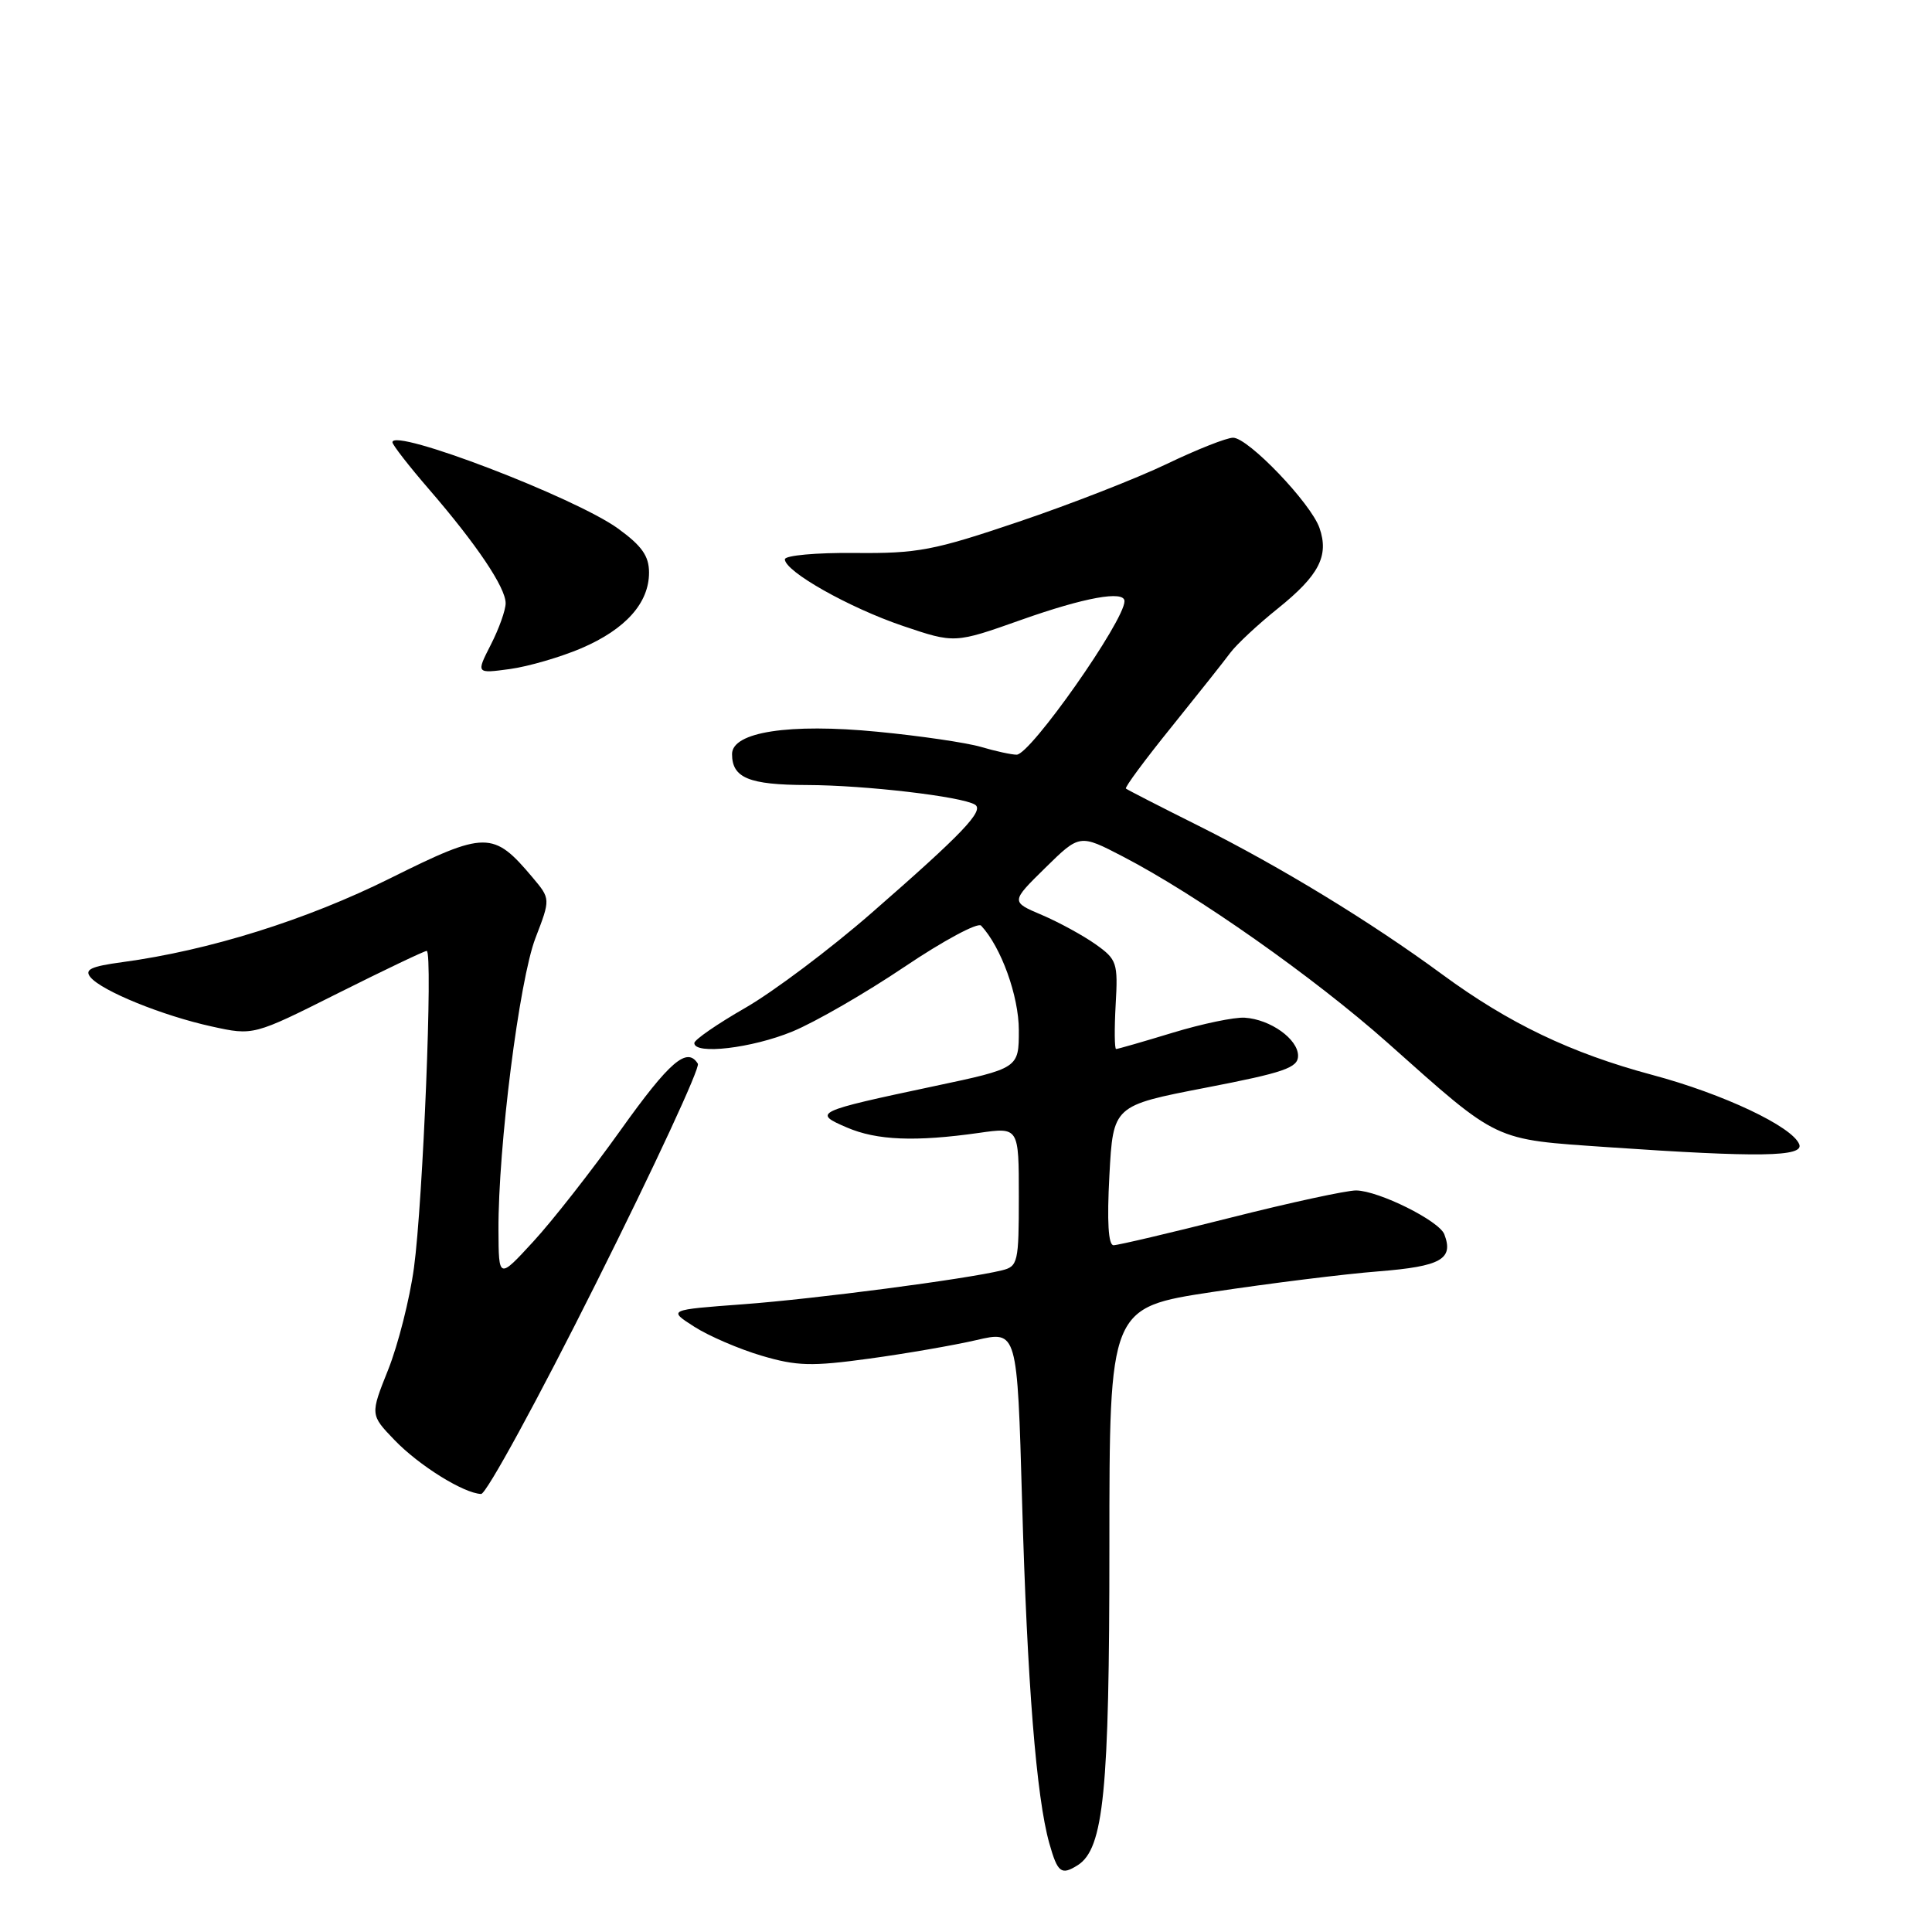 <?xml version="1.0" encoding="UTF-8" standalone="no"?>
<!DOCTYPE svg PUBLIC "-//W3C//DTD SVG 1.1//EN" "http://www.w3.org/Graphics/SVG/1.1/DTD/svg11.dtd" >
<svg xmlns="http://www.w3.org/2000/svg" xmlns:xlink="http://www.w3.org/1999/xlink" version="1.1" viewBox="0 0 256 256">
 <g >
 <path fill="currentColor"
d=" M 142.80 247.15 C 146.25 244.96 147.00 237.40 147.00 204.97 C 147.00 173.26 147.00 173.26 160.75 171.18 C 168.31 170.04 178.18 168.81 182.68 168.46 C 190.95 167.80 192.64 166.84 191.38 163.55 C 190.69 161.76 182.73 157.80 179.71 157.74 C 178.49 157.72 171.00 159.34 163.05 161.35 C 155.11 163.36 148.13 165.00 147.55 165.00 C 146.86 165.00 146.67 161.88 147.00 155.75 C 147.50 146.50 147.50 146.50 159.75 144.13 C 170.17 142.12 172.00 141.48 172.00 139.90 C 172.00 137.69 168.34 135.07 164.93 134.85 C 163.59 134.76 159.30 135.65 155.39 136.84 C 151.48 138.03 148.11 139.00 147.89 139.00 C 147.68 139.00 147.65 136.36 147.83 133.13 C 148.15 127.58 148.00 127.13 145.18 125.13 C 143.53 123.96 140.33 122.21 138.06 121.24 C 133.93 119.49 133.93 119.49 138.50 115.00 C 143.06 110.52 143.06 110.52 148.78 113.49 C 158.61 118.59 174.11 129.51 183.86 138.17 C 198.78 151.45 197.72 150.94 213.11 152.01 C 233.05 153.38 239.05 153.29 238.41 151.63 C 237.51 149.28 228.33 144.94 218.93 142.43 C 208.15 139.54 199.94 135.61 191.07 129.09 C 181.63 122.15 169.69 114.87 158.89 109.46 C 153.72 106.88 149.36 104.64 149.19 104.49 C 149.01 104.33 151.72 100.67 155.21 96.35 C 158.69 92.03 162.21 87.60 163.02 86.50 C 163.84 85.40 166.67 82.75 169.33 80.62 C 174.79 76.23 176.12 73.65 174.84 69.96 C 173.69 66.66 165.39 58.00 163.39 58.00 C 162.54 58.00 158.61 59.55 154.66 61.45 C 150.71 63.35 141.86 66.81 134.99 69.13 C 123.70 72.95 121.61 73.35 113.25 73.27 C 108.15 73.22 104.00 73.60 104.00 74.11 C 104.00 75.72 112.50 80.52 119.64 82.94 C 126.50 85.26 126.50 85.26 135.33 82.13 C 143.71 79.16 149.00 78.20 149.00 79.66 C 149.00 82.26 136.54 100.00 134.71 100.00 C 134.04 100.00 131.91 99.54 129.99 98.97 C 128.07 98.41 121.90 97.50 116.27 96.96 C 104.58 95.82 97.00 96.99 97.00 99.92 C 97.00 103.08 99.24 104.00 106.95 104.02 C 114.62 104.04 127.44 105.54 129.19 106.62 C 130.46 107.40 127.55 110.45 115.50 120.96 C 110.00 125.76 102.46 131.42 98.75 133.55 C 95.04 135.68 92.00 137.78 92.00 138.21 C 92.00 139.79 99.64 138.89 105.00 136.68 C 108.03 135.43 114.71 131.57 119.85 128.11 C 125.00 124.64 129.57 122.19 130.00 122.65 C 132.65 125.48 135.00 131.98 135.00 136.51 C 135.00 141.55 135.00 141.55 123.75 143.93 C 108.00 147.27 107.64 147.44 112.22 149.40 C 116.19 151.11 121.29 151.31 129.75 150.11 C 135.00 149.36 135.00 149.36 135.00 158.57 C 135.00 167.29 134.88 167.81 132.75 168.33 C 127.97 169.50 108.04 172.11 98.50 172.82 C 88.50 173.56 88.50 173.56 92.00 175.80 C 93.92 177.03 97.94 178.76 100.92 179.64 C 105.58 181.02 107.56 181.07 115.14 180.03 C 119.99 179.37 126.39 178.26 129.37 177.57 C 134.79 176.31 134.79 176.31 135.43 198.91 C 136.11 222.97 137.32 238.15 139.04 244.25 C 140.14 248.15 140.62 248.52 142.80 247.15 Z  M 79.02 169.95 C 86.74 154.52 92.79 141.47 92.47 140.95 C 91.04 138.65 88.74 140.63 82.21 149.78 C 78.37 155.16 73.17 161.80 70.65 164.53 C 66.08 169.50 66.08 169.50 66.05 163.00 C 66.00 152.01 68.81 129.85 70.95 124.30 C 72.95 119.10 72.95 119.10 70.57 116.27 C 65.36 110.08 64.36 110.08 51.72 116.37 C 40.59 121.91 27.70 125.94 16.21 127.49 C 12.05 128.05 11.15 128.47 11.99 129.49 C 13.51 131.32 21.53 134.58 28.04 136.01 C 33.58 137.23 33.58 137.23 44.78 131.61 C 50.93 128.53 56.23 126.00 56.54 126.00 C 57.39 126.00 56.05 159.21 54.85 168.00 C 54.29 172.12 52.75 178.19 51.44 181.48 C 49.05 187.46 49.05 187.46 52.27 190.81 C 55.52 194.19 61.43 197.87 63.75 197.96 C 64.43 197.98 71.31 185.38 79.02 169.95 Z  M 77.07 85.88 C 82.90 83.37 86.00 79.90 86.00 75.87 C 86.00 73.67 85.05 72.33 81.90 70.04 C 76.20 65.91 52.00 56.65 52.00 58.60 C 52.00 58.94 54.19 61.76 56.87 64.86 C 63.16 72.14 67.00 77.85 67.00 79.93 C 67.00 80.84 66.12 83.31 65.04 85.42 C 63.08 89.26 63.08 89.26 67.57 88.65 C 70.04 88.31 74.31 87.06 77.07 85.88 Z "/>
</g>
</svg>